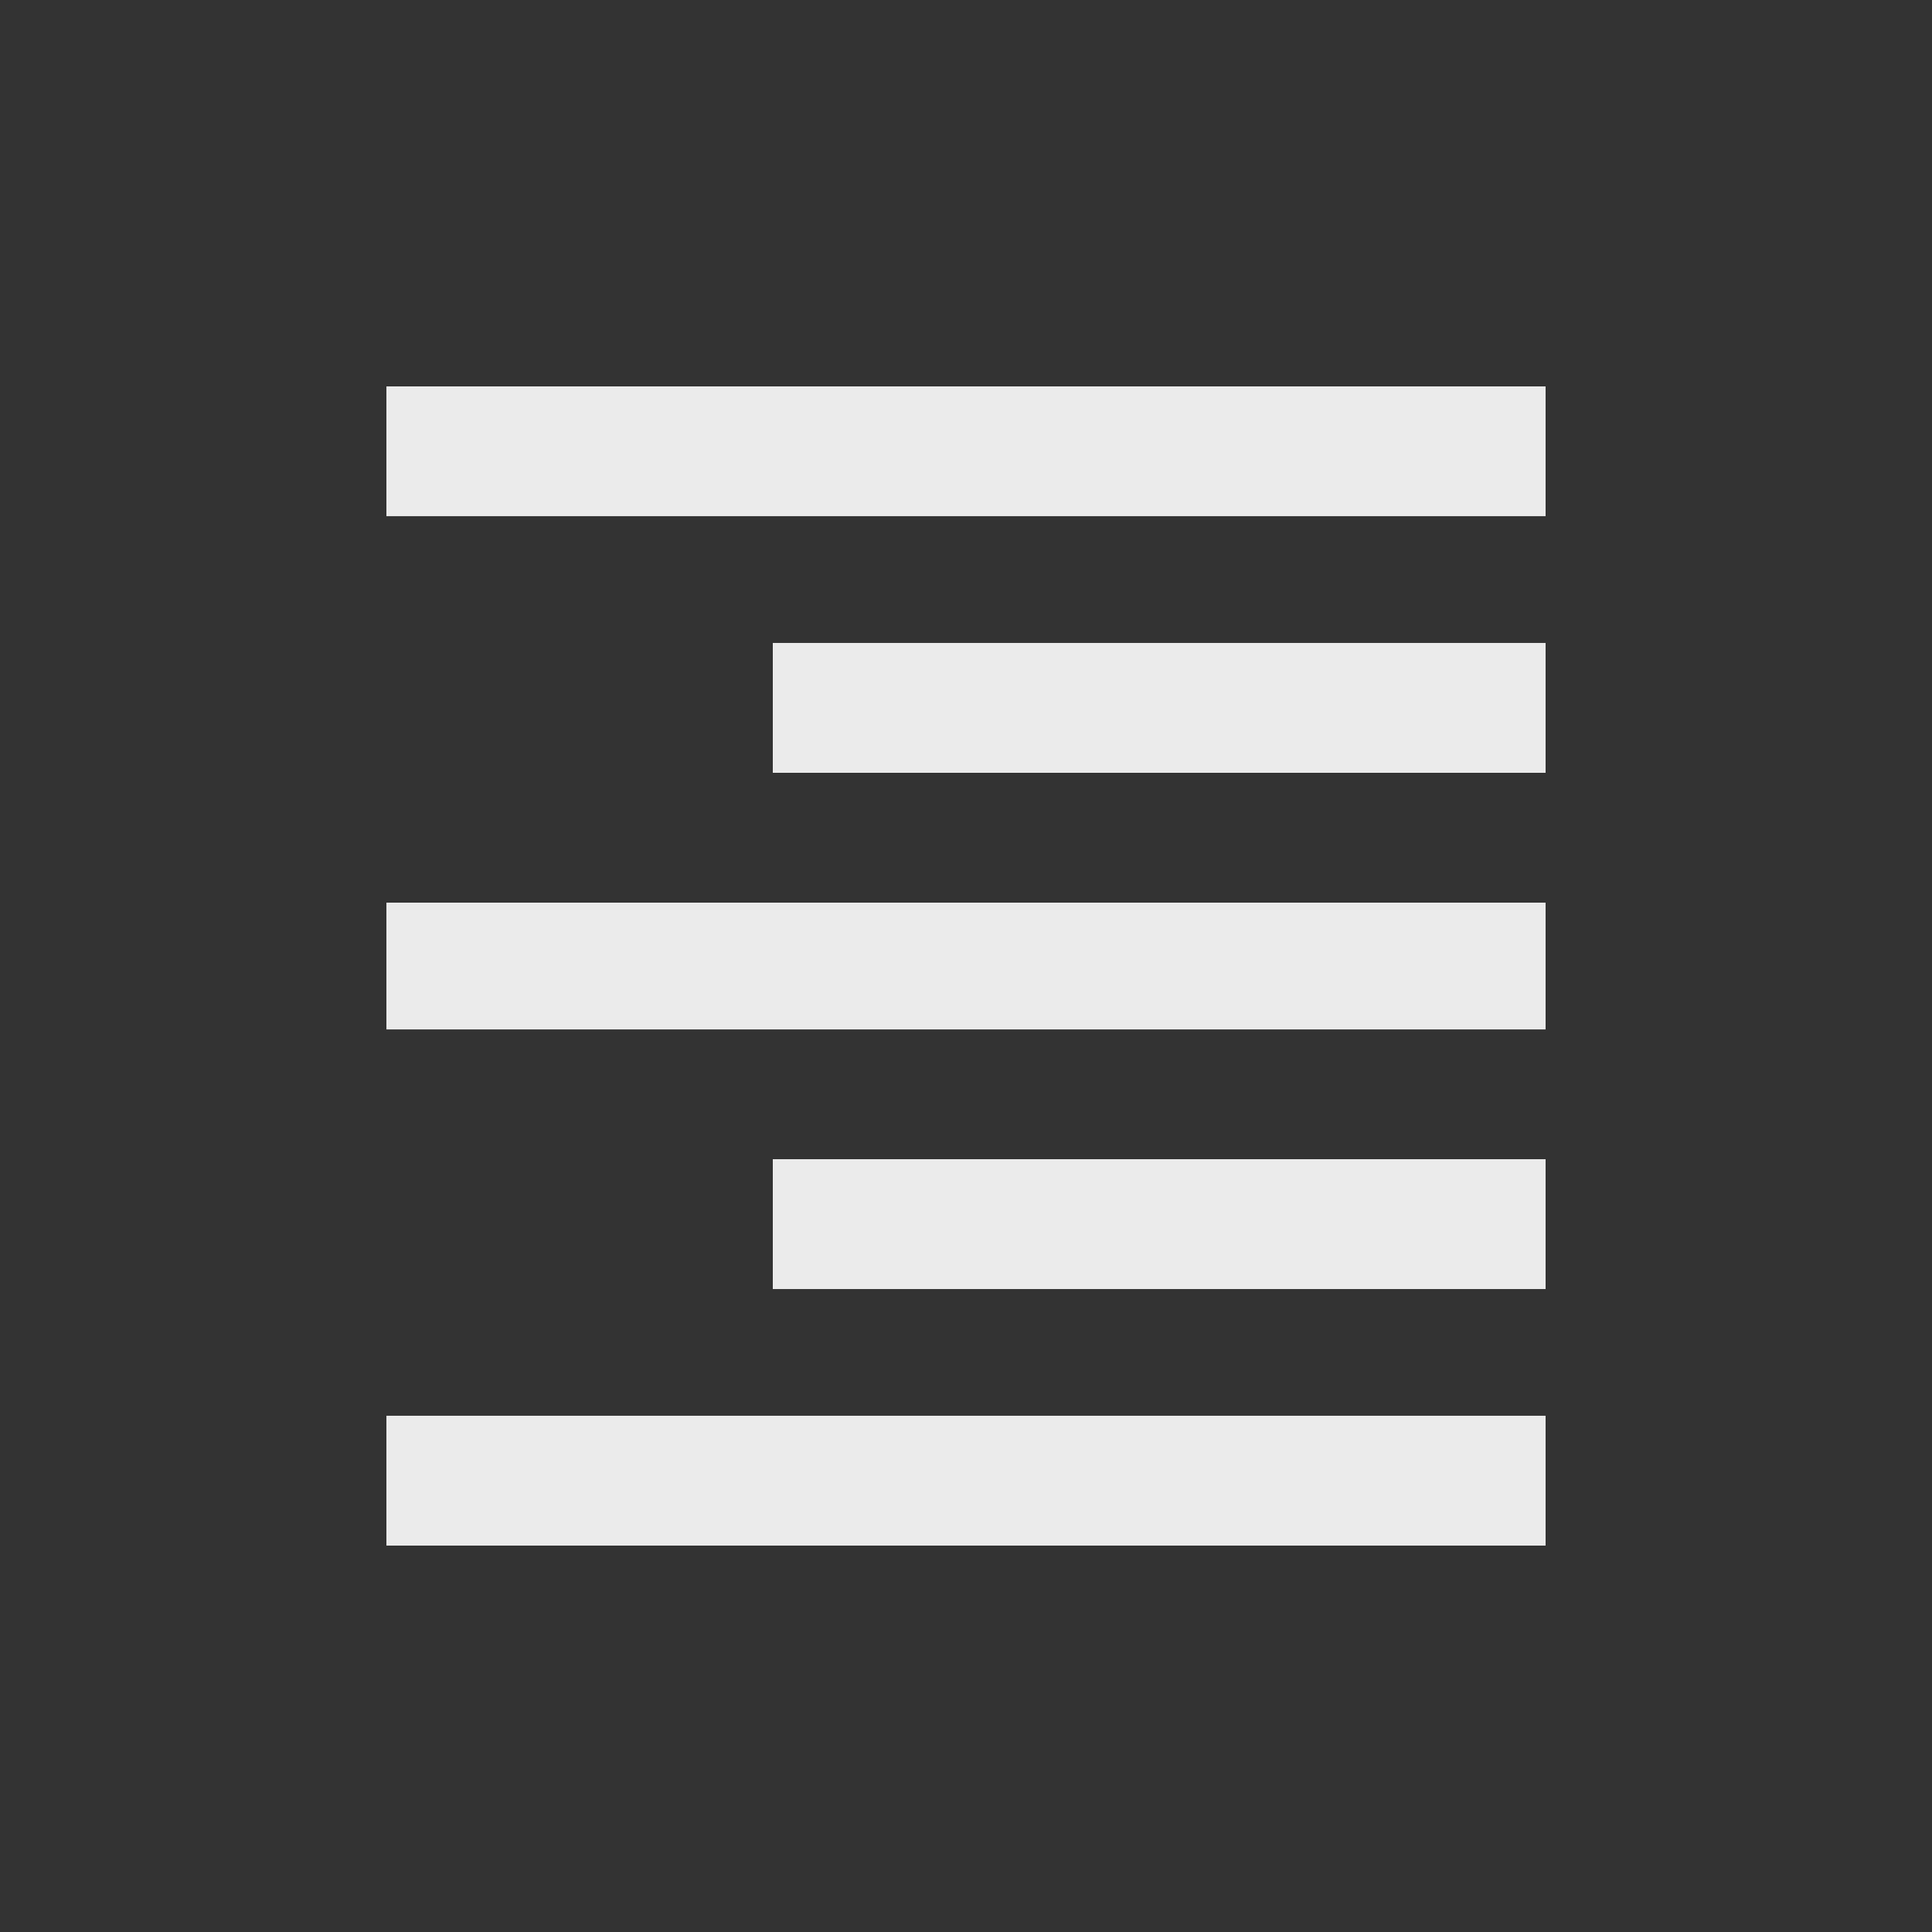 <!-- Generated by IcoMoon.io -->
<svg version="1.1" xmlns="http://www.w3.org/2000/svg" width="24" height="24" viewBox="0 0 24 24">
<rect x="0" y="0" width="24" height="24" fill="#333333" stroke="none"/>
<title>format_align_right</title>
<path fill="#ebebeb" d="M4.8 4.8h14.4v1.612h-14.4v-1.612zM9.6 9.6v-1.613h9.6v1.613h-9.6zM4.8 12.788v-1.575h14.4v1.575h-14.4zM9.6 16.013v-1.613h9.6v1.613h-9.6zM4.8 19.2v-1.613h14.4v1.613h-14.4z"></path>
</svg>
